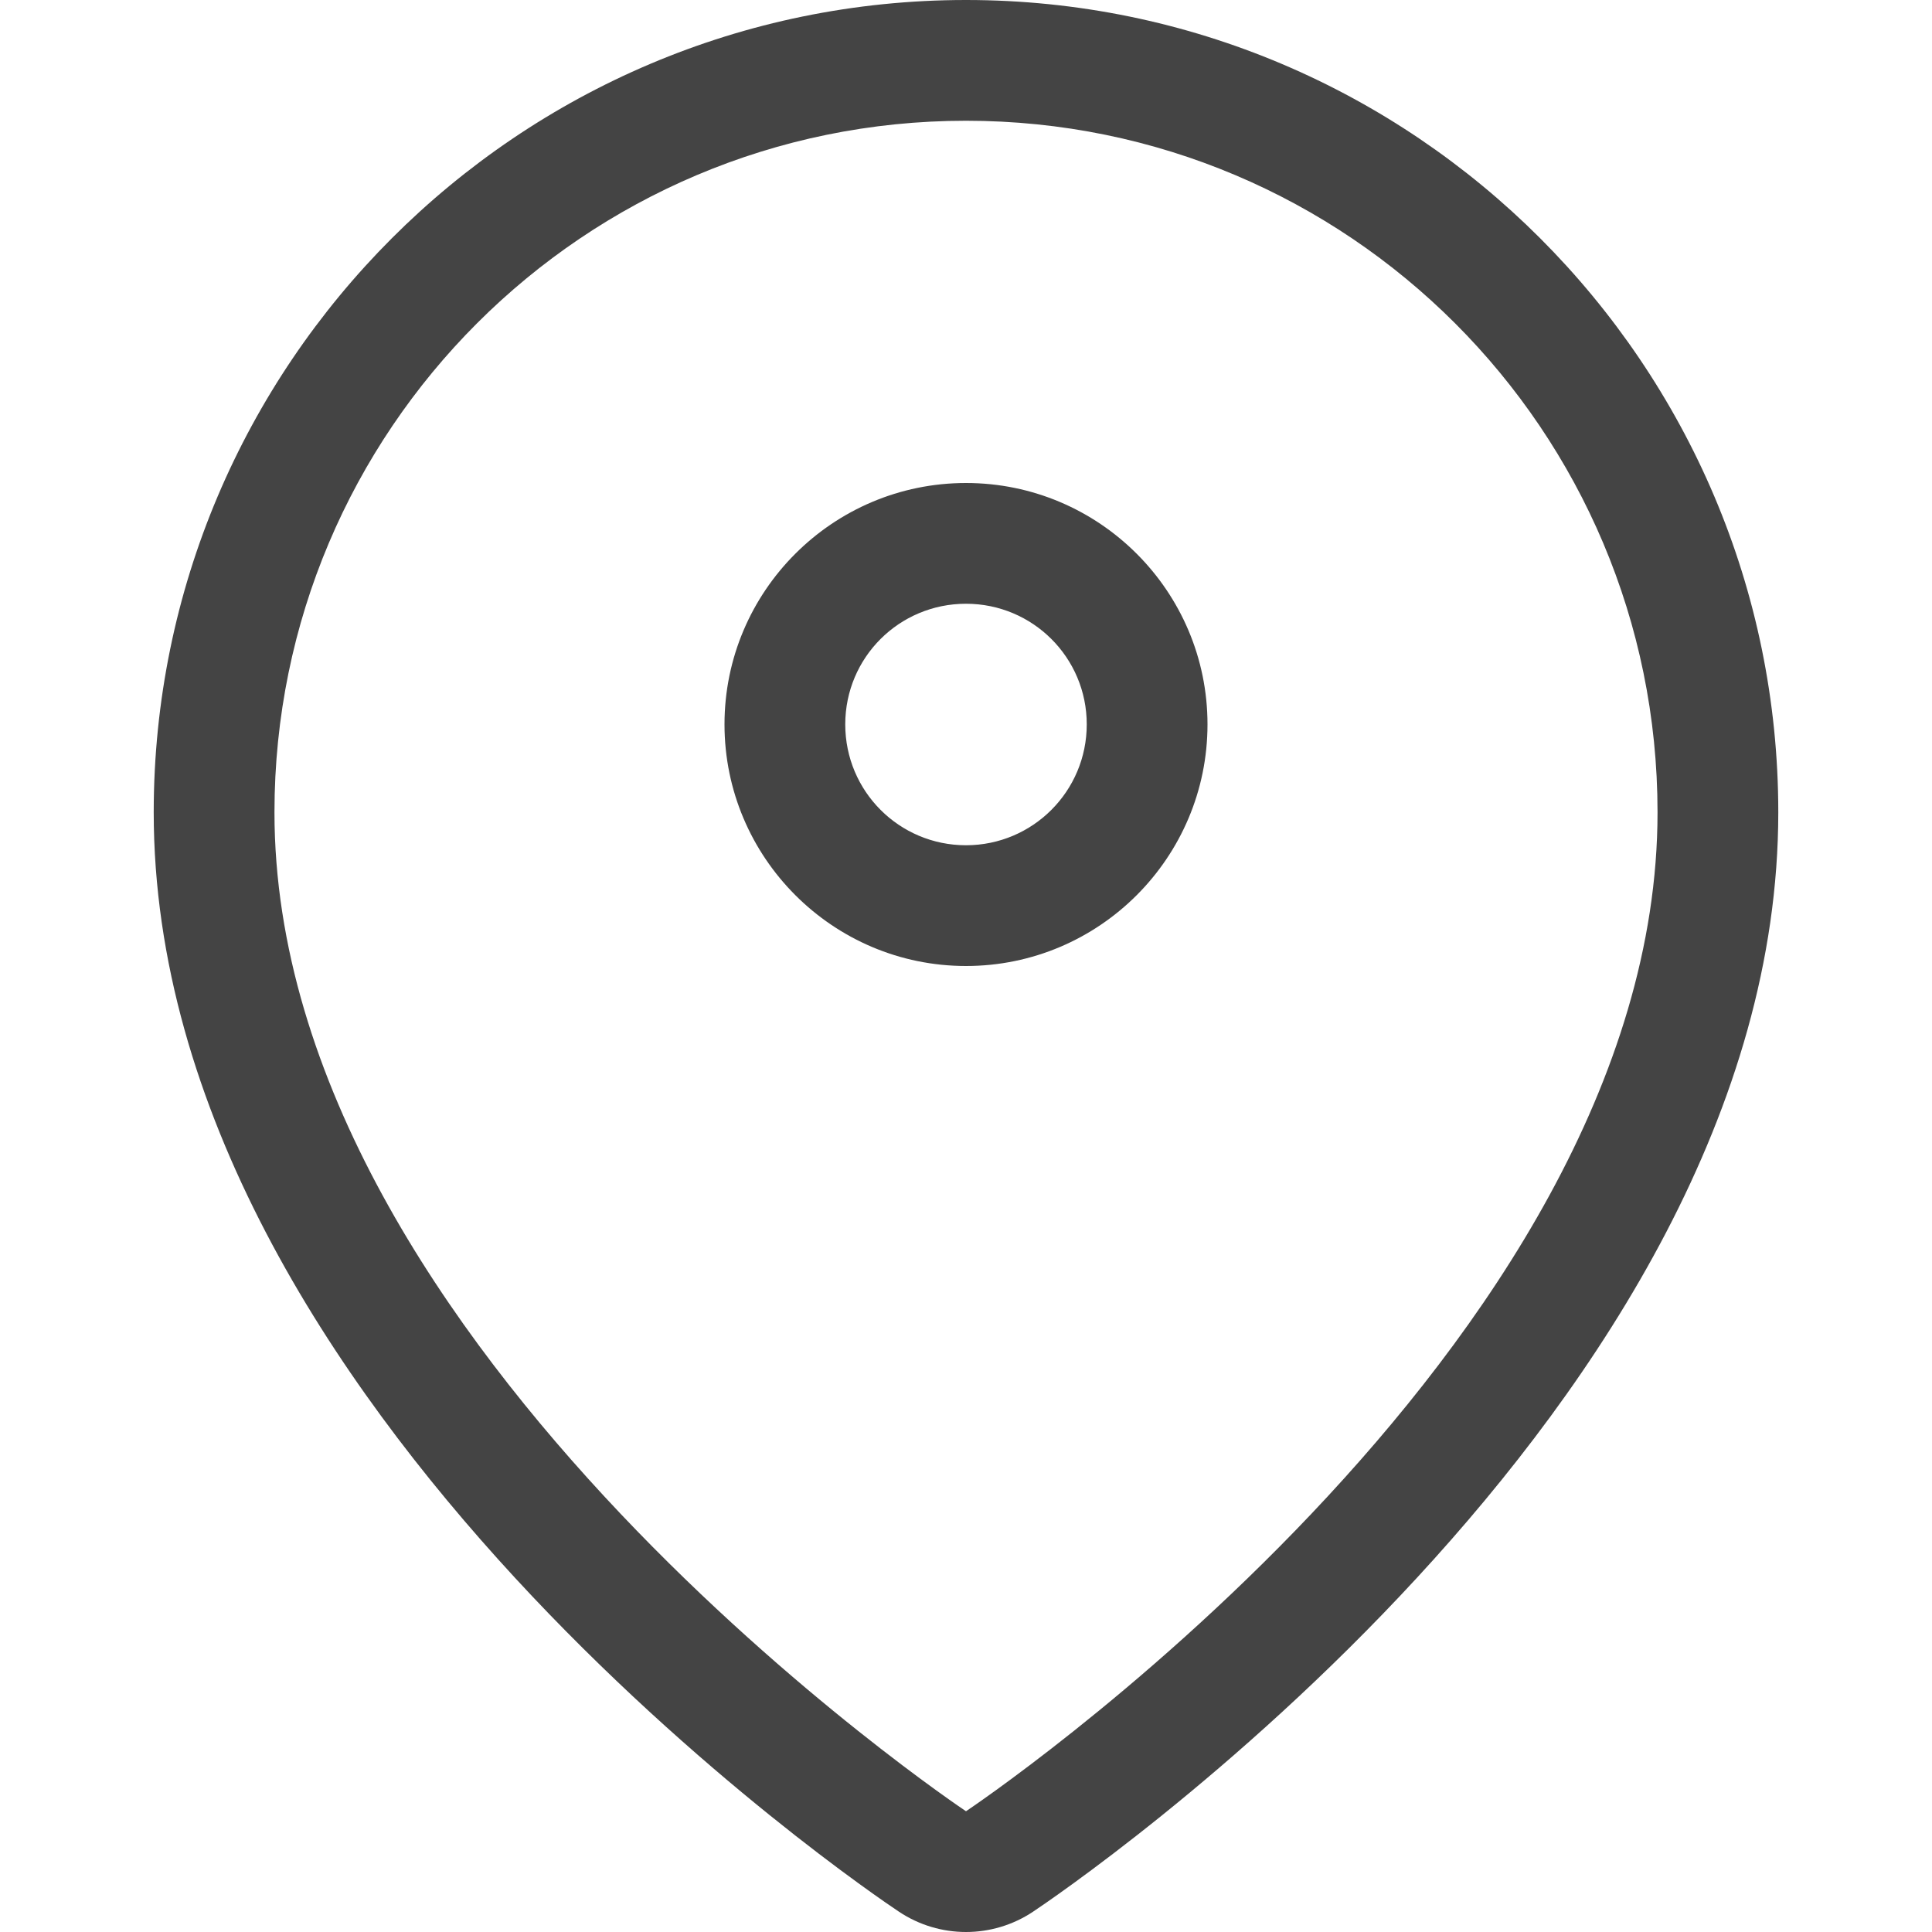 <!-- Generated by IcoMoon.io -->
<svg version="1.1" xmlns="http://www.w3.org/2000/svg" width="16" height="16" viewBox="0 0 16 16">
<title>location</title>
<path fill="#444" d="M8 0c-3.709 0-6.727 3.018-6.727 6.727 0 4.932 5.92 8.938 6.172 9.105 0.168 0.112 0.362 0.168 0.555 0.168s0.387-0.056 0.555-0.168c0.252-0.168 6.172-4.174 6.172-9.105 0-3.709-3.018-6.727-6.727-6.727zM8 15c0 0-5.727-3.82-5.727-8.273 0-3.164 2.565-5.727 5.727-5.727 3.164 0 5.727 2.563 5.727 5.727 0 4.453-5.727 8.273-5.727 8.273zM8 4c-1.103 0-2 0.896-2 1.999s0.897 2.001 2 2.001 2-0.897 2-2.001c0-1.103-0.897-1.999-2-1.999zM8 7c-0.553 0-1-0.447-1-1.001s0.447-0.999 1-0.999 1 0.446 1 0.999c0 0.554-0.448 1.001-1 1.001z"></path>
</svg>
